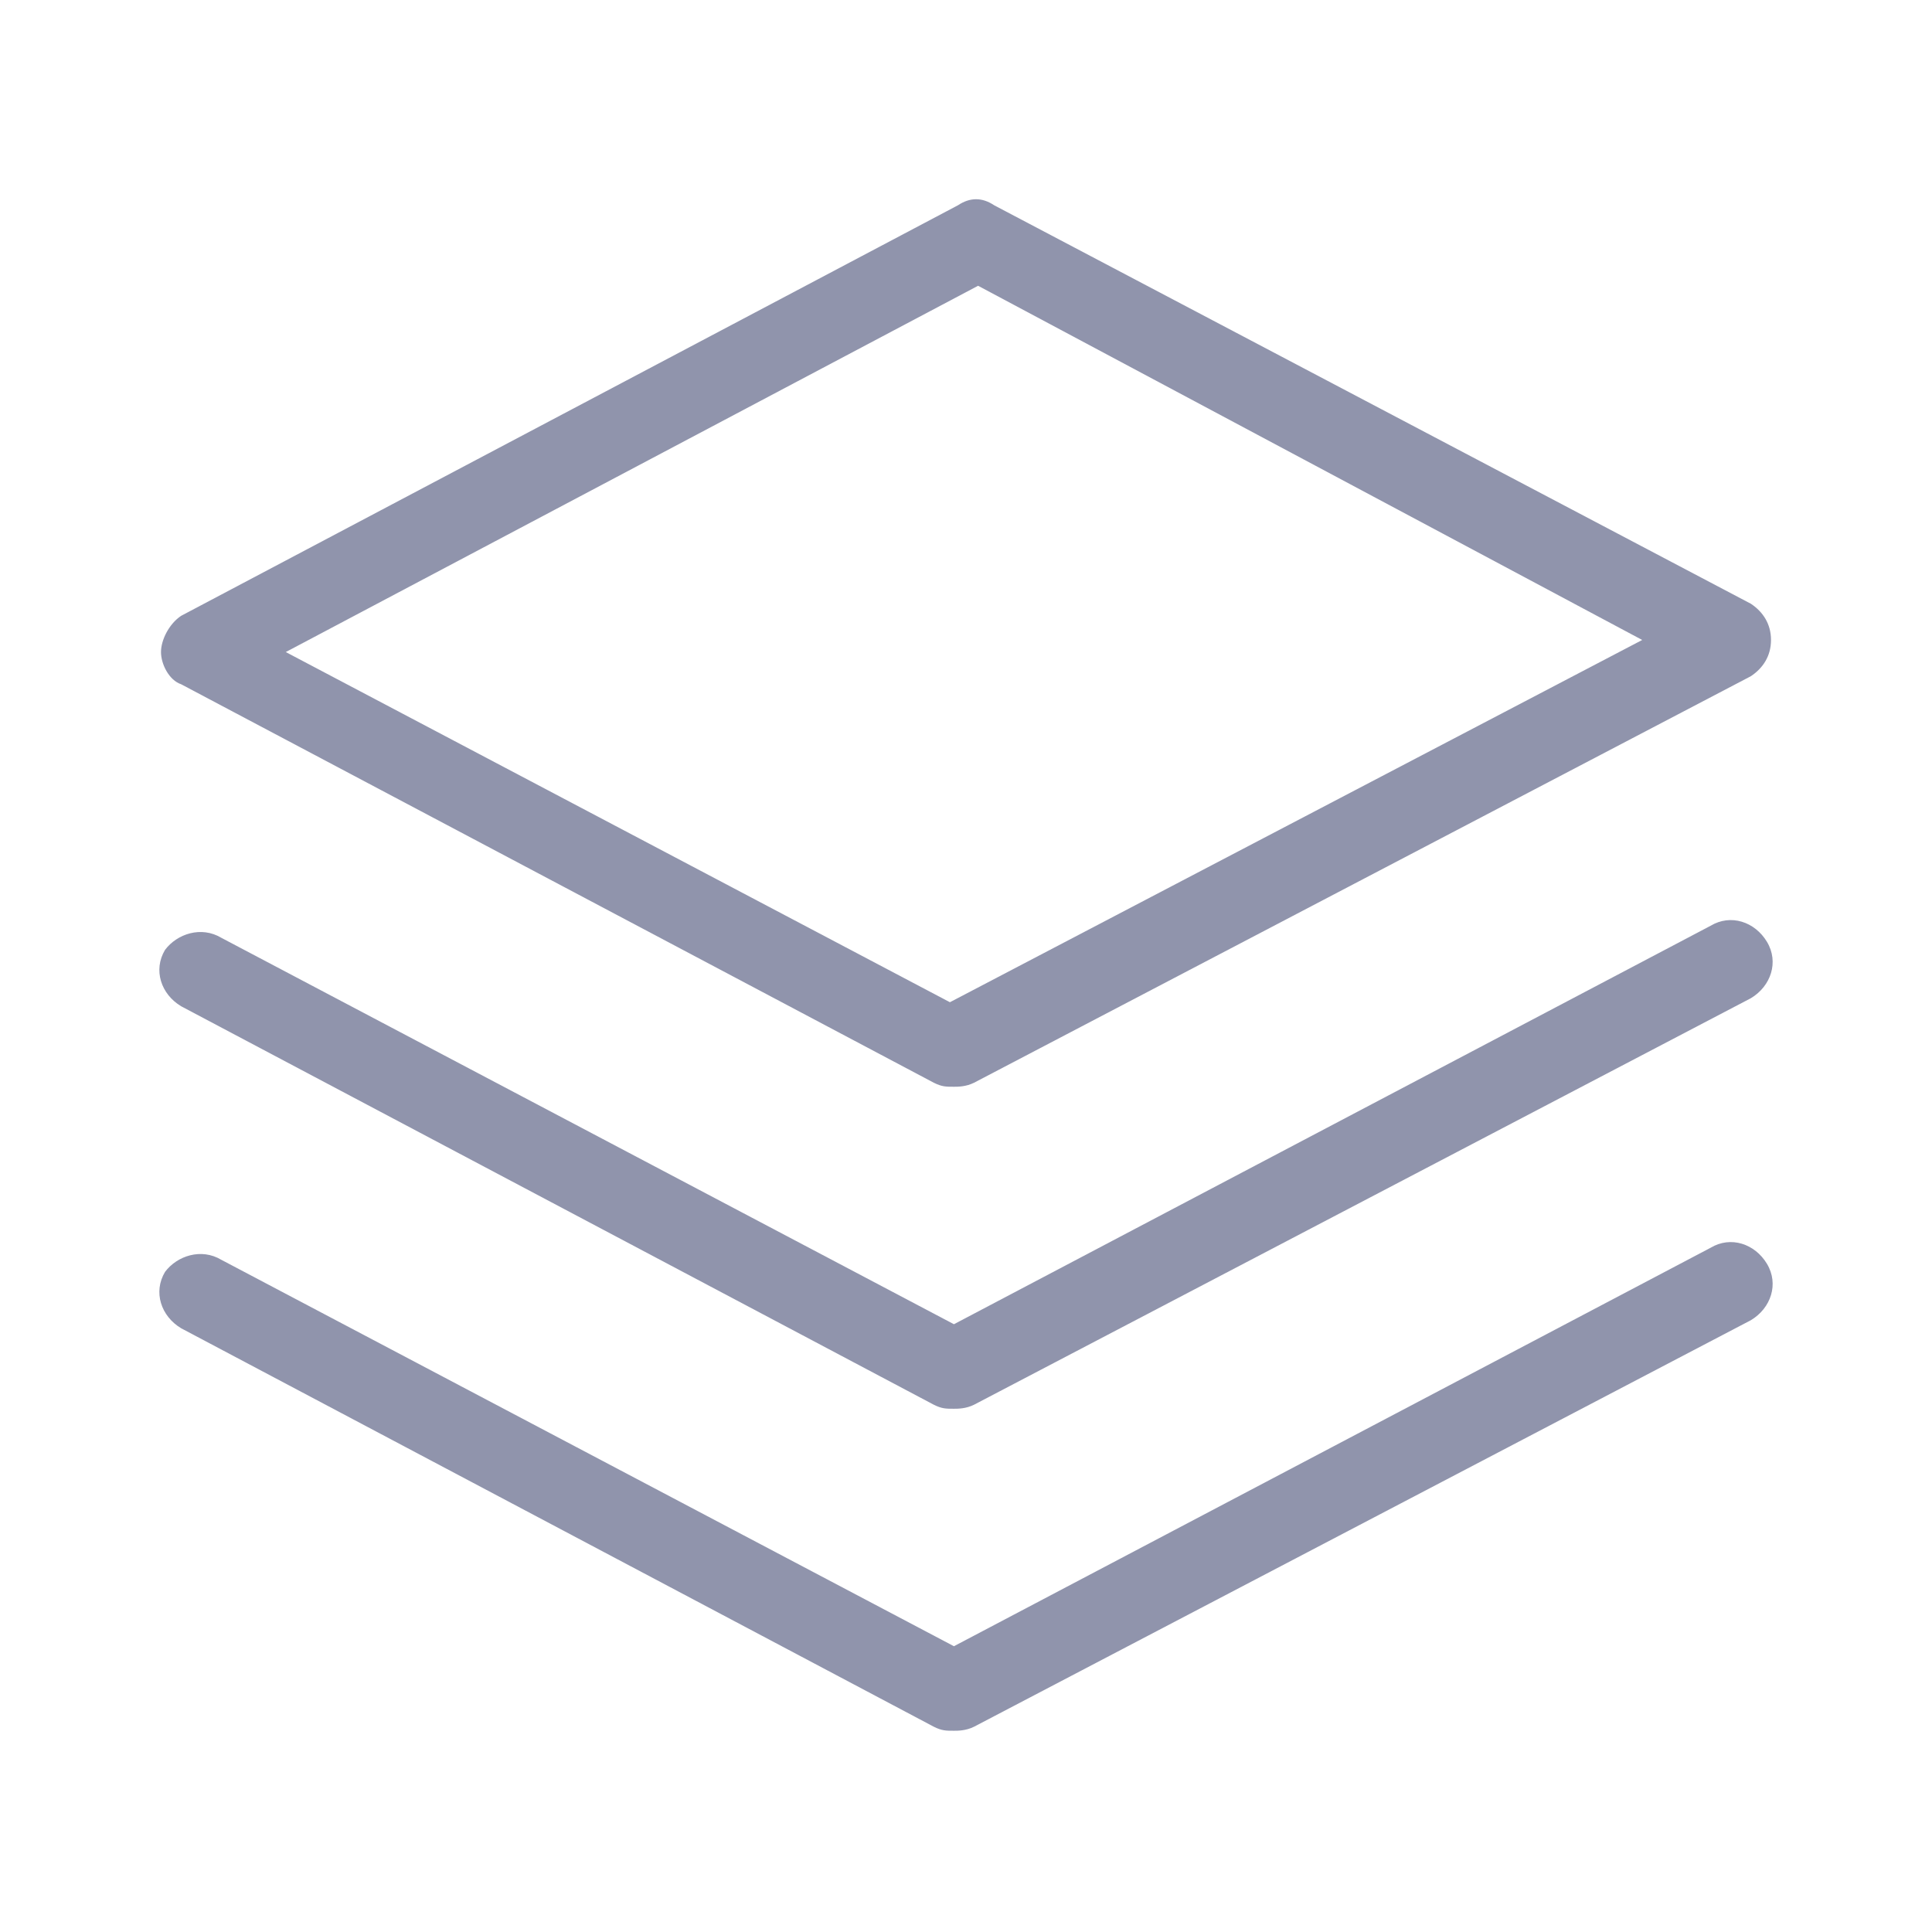 <?xml version="1.0" standalone="no"?><!DOCTYPE svg PUBLIC "-//W3C//DTD SVG 1.1//EN" "http://www.w3.org/Graphics/SVG/1.1/DTD/svg11.dtd"><svg class="icon" width="48px" height="48.00px" viewBox="0 0 1024 1024" version="1.1" xmlns="http://www.w3.org/2000/svg"><path fill="#9094ac" d="M505.6 576c-4.267 0-6.4 0-10.667-2.133L96 362.667c-6.4-2.133-10.667-10.667-10.667-17.067s4.267-14.933 10.667-19.2L507.733 108.8c6.4-4.267 12.8-4.267 19.2 0L928 320c6.4 4.267 10.667 10.667 10.667 19.2s-4.267 14.933-10.667 19.2L516.267 573.867c-4.267 2.133-8.533 2.133-10.667 2.133zM151.467 345.6l352 185.6 366.933-192-352-187.733-366.933 194.133z"  /><path fill="#9094ac" d="M505.6 746.667c-4.267 0-6.4 0-10.667-2.133L96 533.333c-10.667-6.4-14.933-19.2-8.533-29.867 6.4-8.533 19.2-12.8 29.867-6.4l388.267 204.8L906.667 490.667c10.667-6.4 23.467-2.133 29.867 8.533 6.4 10.667 2.133 23.467-8.533 29.867L516.267 744.533c-4.267 2.133-8.533 2.133-10.667 2.133z"  /><path fill="#9094ac" d="M505.6 917.333c-4.267 0-6.4 0-10.667-2.133L96 704c-10.667-6.4-14.933-19.2-8.533-29.867 6.4-8.533 19.2-12.8 29.867-6.4l388.267 204.8L906.667 661.333c10.667-6.4 23.467-2.133 29.867 8.533 6.4 10.667 2.133 23.467-8.533 29.867L516.267 915.2c-4.267 2.133-8.533 2.133-10.667 2.133z"  /></svg>